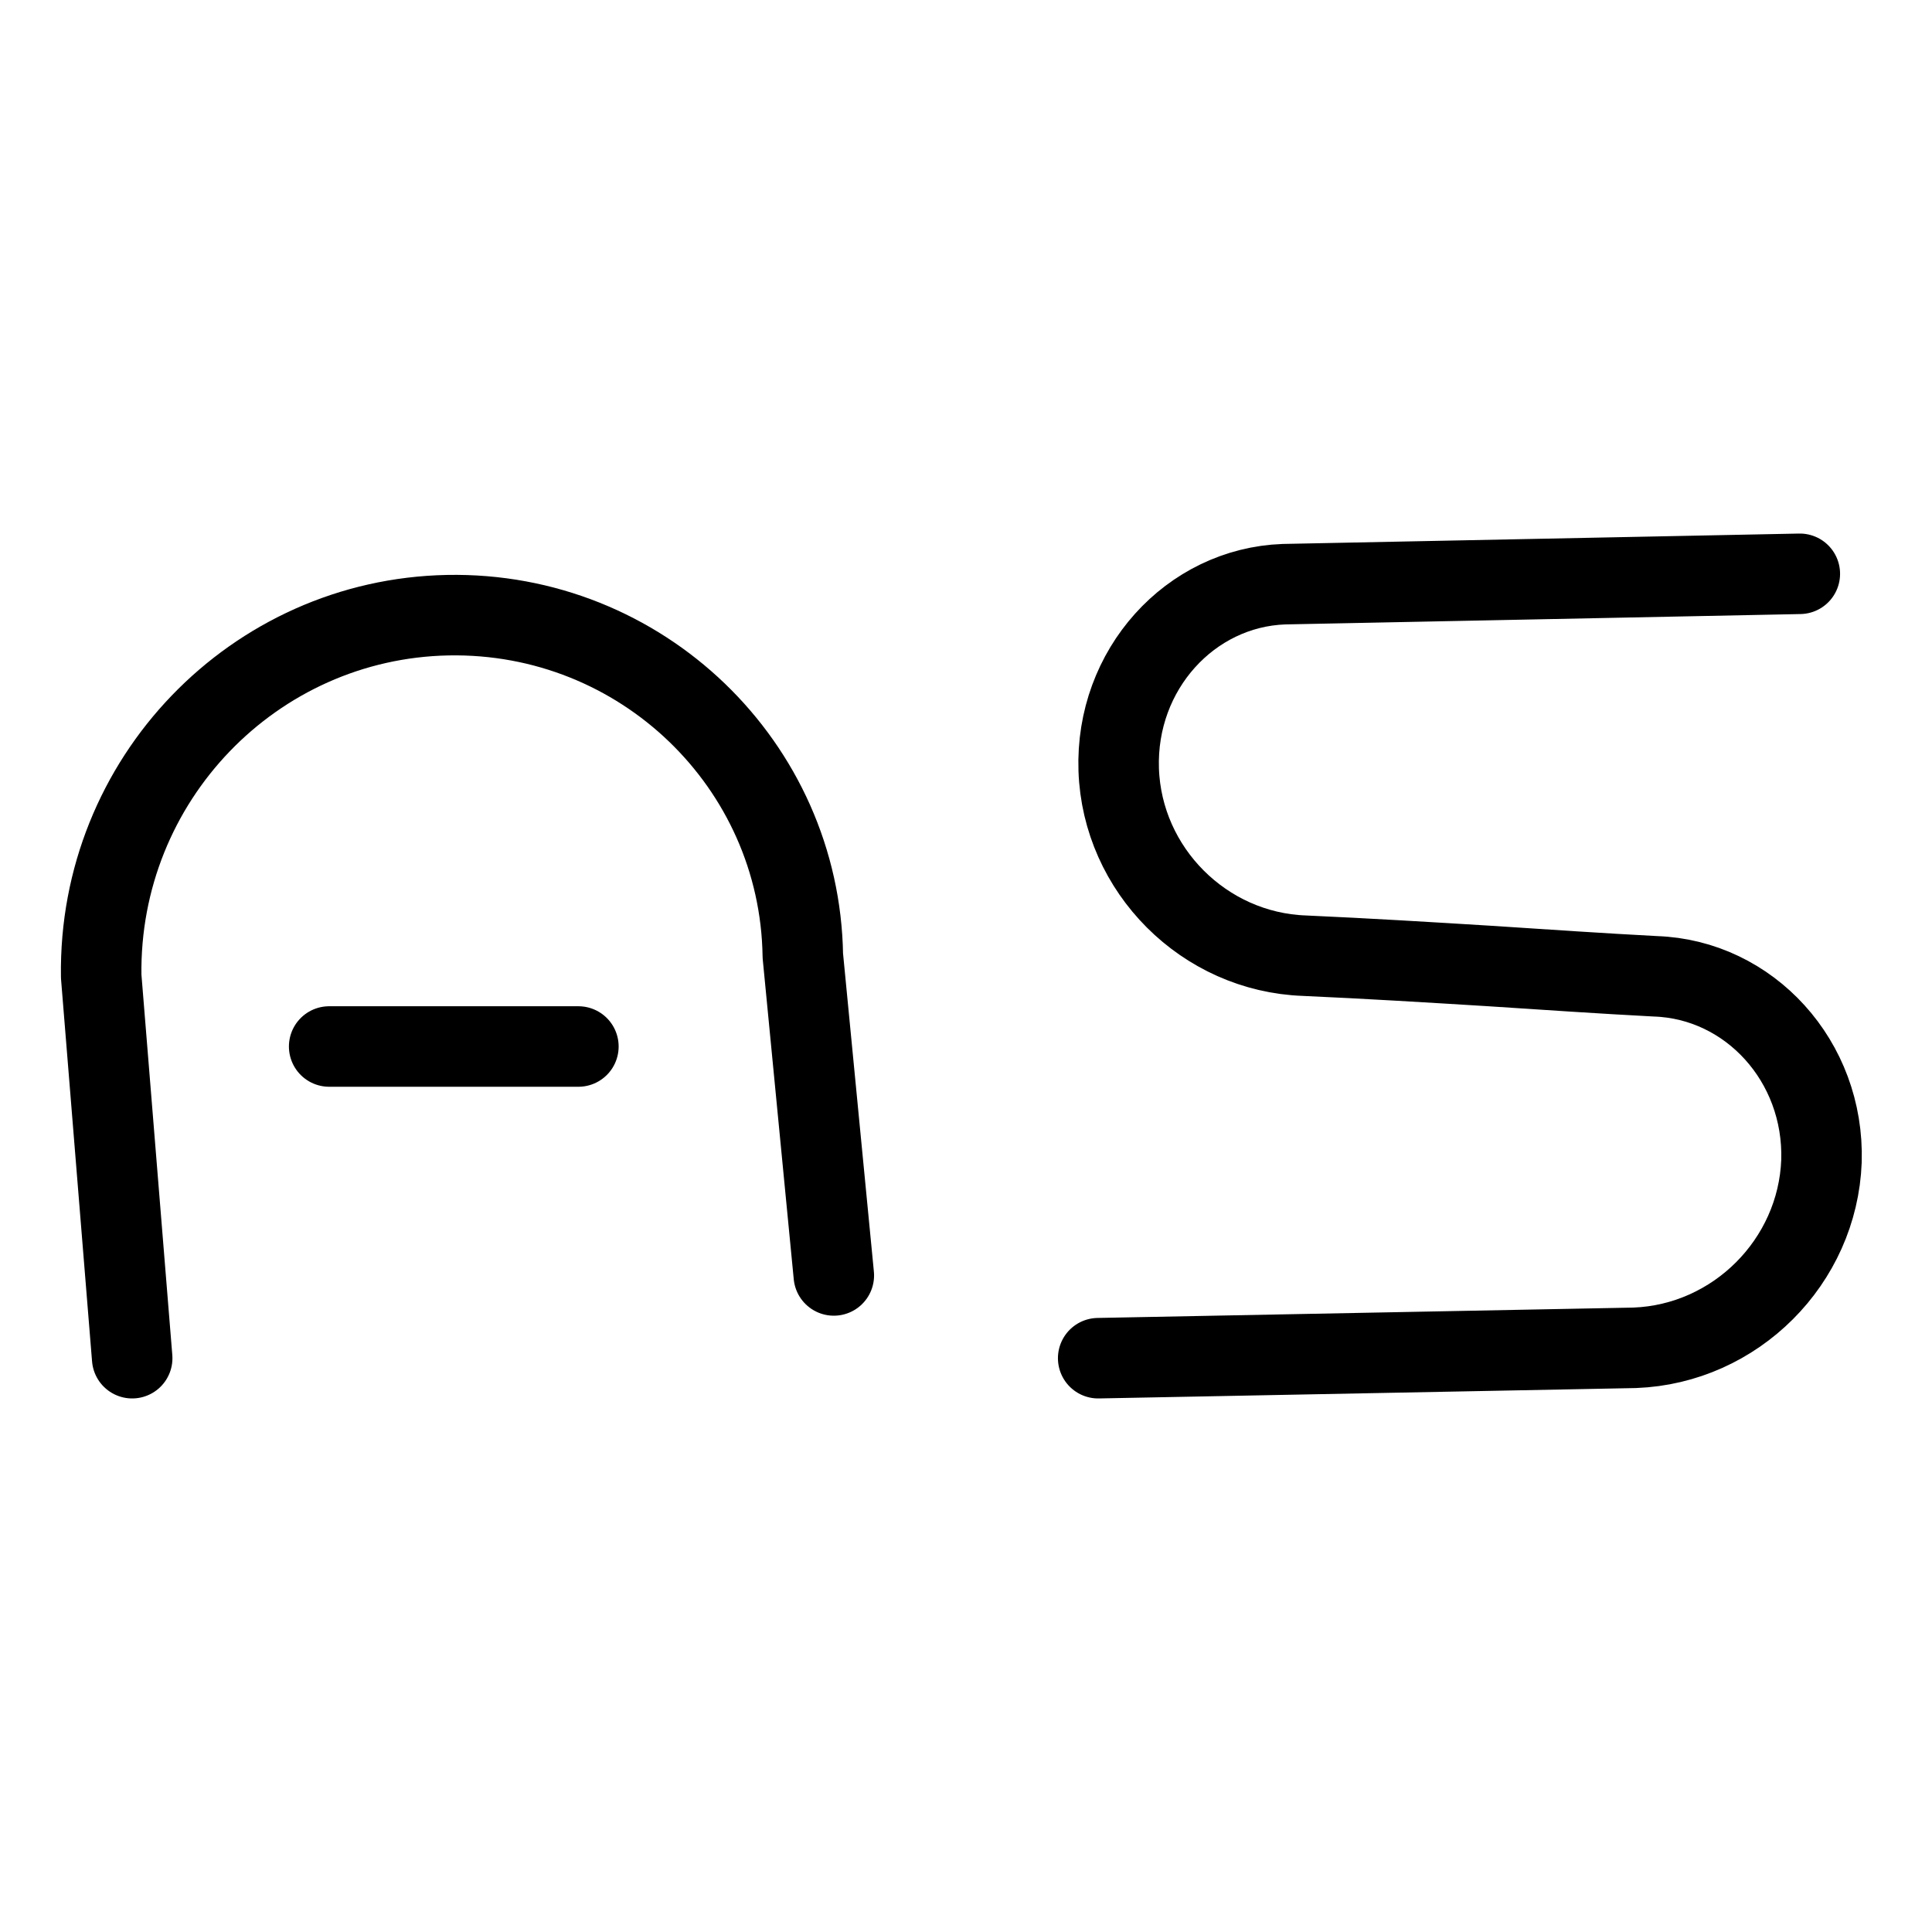 <svg
    xmlns="http://www.w3.org/2000/svg"
    viewBox="0 0 24 24"
    id="vector"
    width="24px"
    height="24px">
    <path
        id="a1"
        d="M 1.642 16.872 L 1.257 12.128 M 1.257 12.128 C 1.221 9.687 3.155 7.689 5.562 7.642 C 7.968 7.596 9.937 9.501 9.973 11.872 M 10.358 15.844 L 9.973 11.872"
        fill="#000000"
        fill-opacity="0"
        stroke="#000000"
        stroke-width="1"
        stroke-linecap="round"/>
    <path
        id="a2"
        d="M 3 13 L 9 13"
        fill="#000000"
        stroke="#000000"
        stroke-width="1"
        stroke-dasharray="3.096,2.904"
        stroke-dashoffset="4.911"
        stroke-linecap="round"/>
    <path
        id="s"
        d="M 22.358 7.128 L 15.949 7.257 M 15.949 7.257 C 14.788 7.299 13.855 8.316 13.897 9.562 C 13.94 10.809 14.959 11.828 16.206 11.872 M 16.206 11.872 C 16.99 11.907 17.756 11.954 18.505 12 C 19.209 12.046 19.895 12.093 20.564 12.128 M 20.307 16.743 C 21.558 16.696 22.58 15.674 22.627 14.424 C 22.665 13.181 21.729 12.167 20.564 12.128 M 13.642 16.872 L 20.307 16.743"
        fill="#000000"
        fill-opacity="0"
        stroke="#000000"
        stroke-width="1"
        stroke-linecap="round"
        stroke-linejoin="round"/>
</svg>
